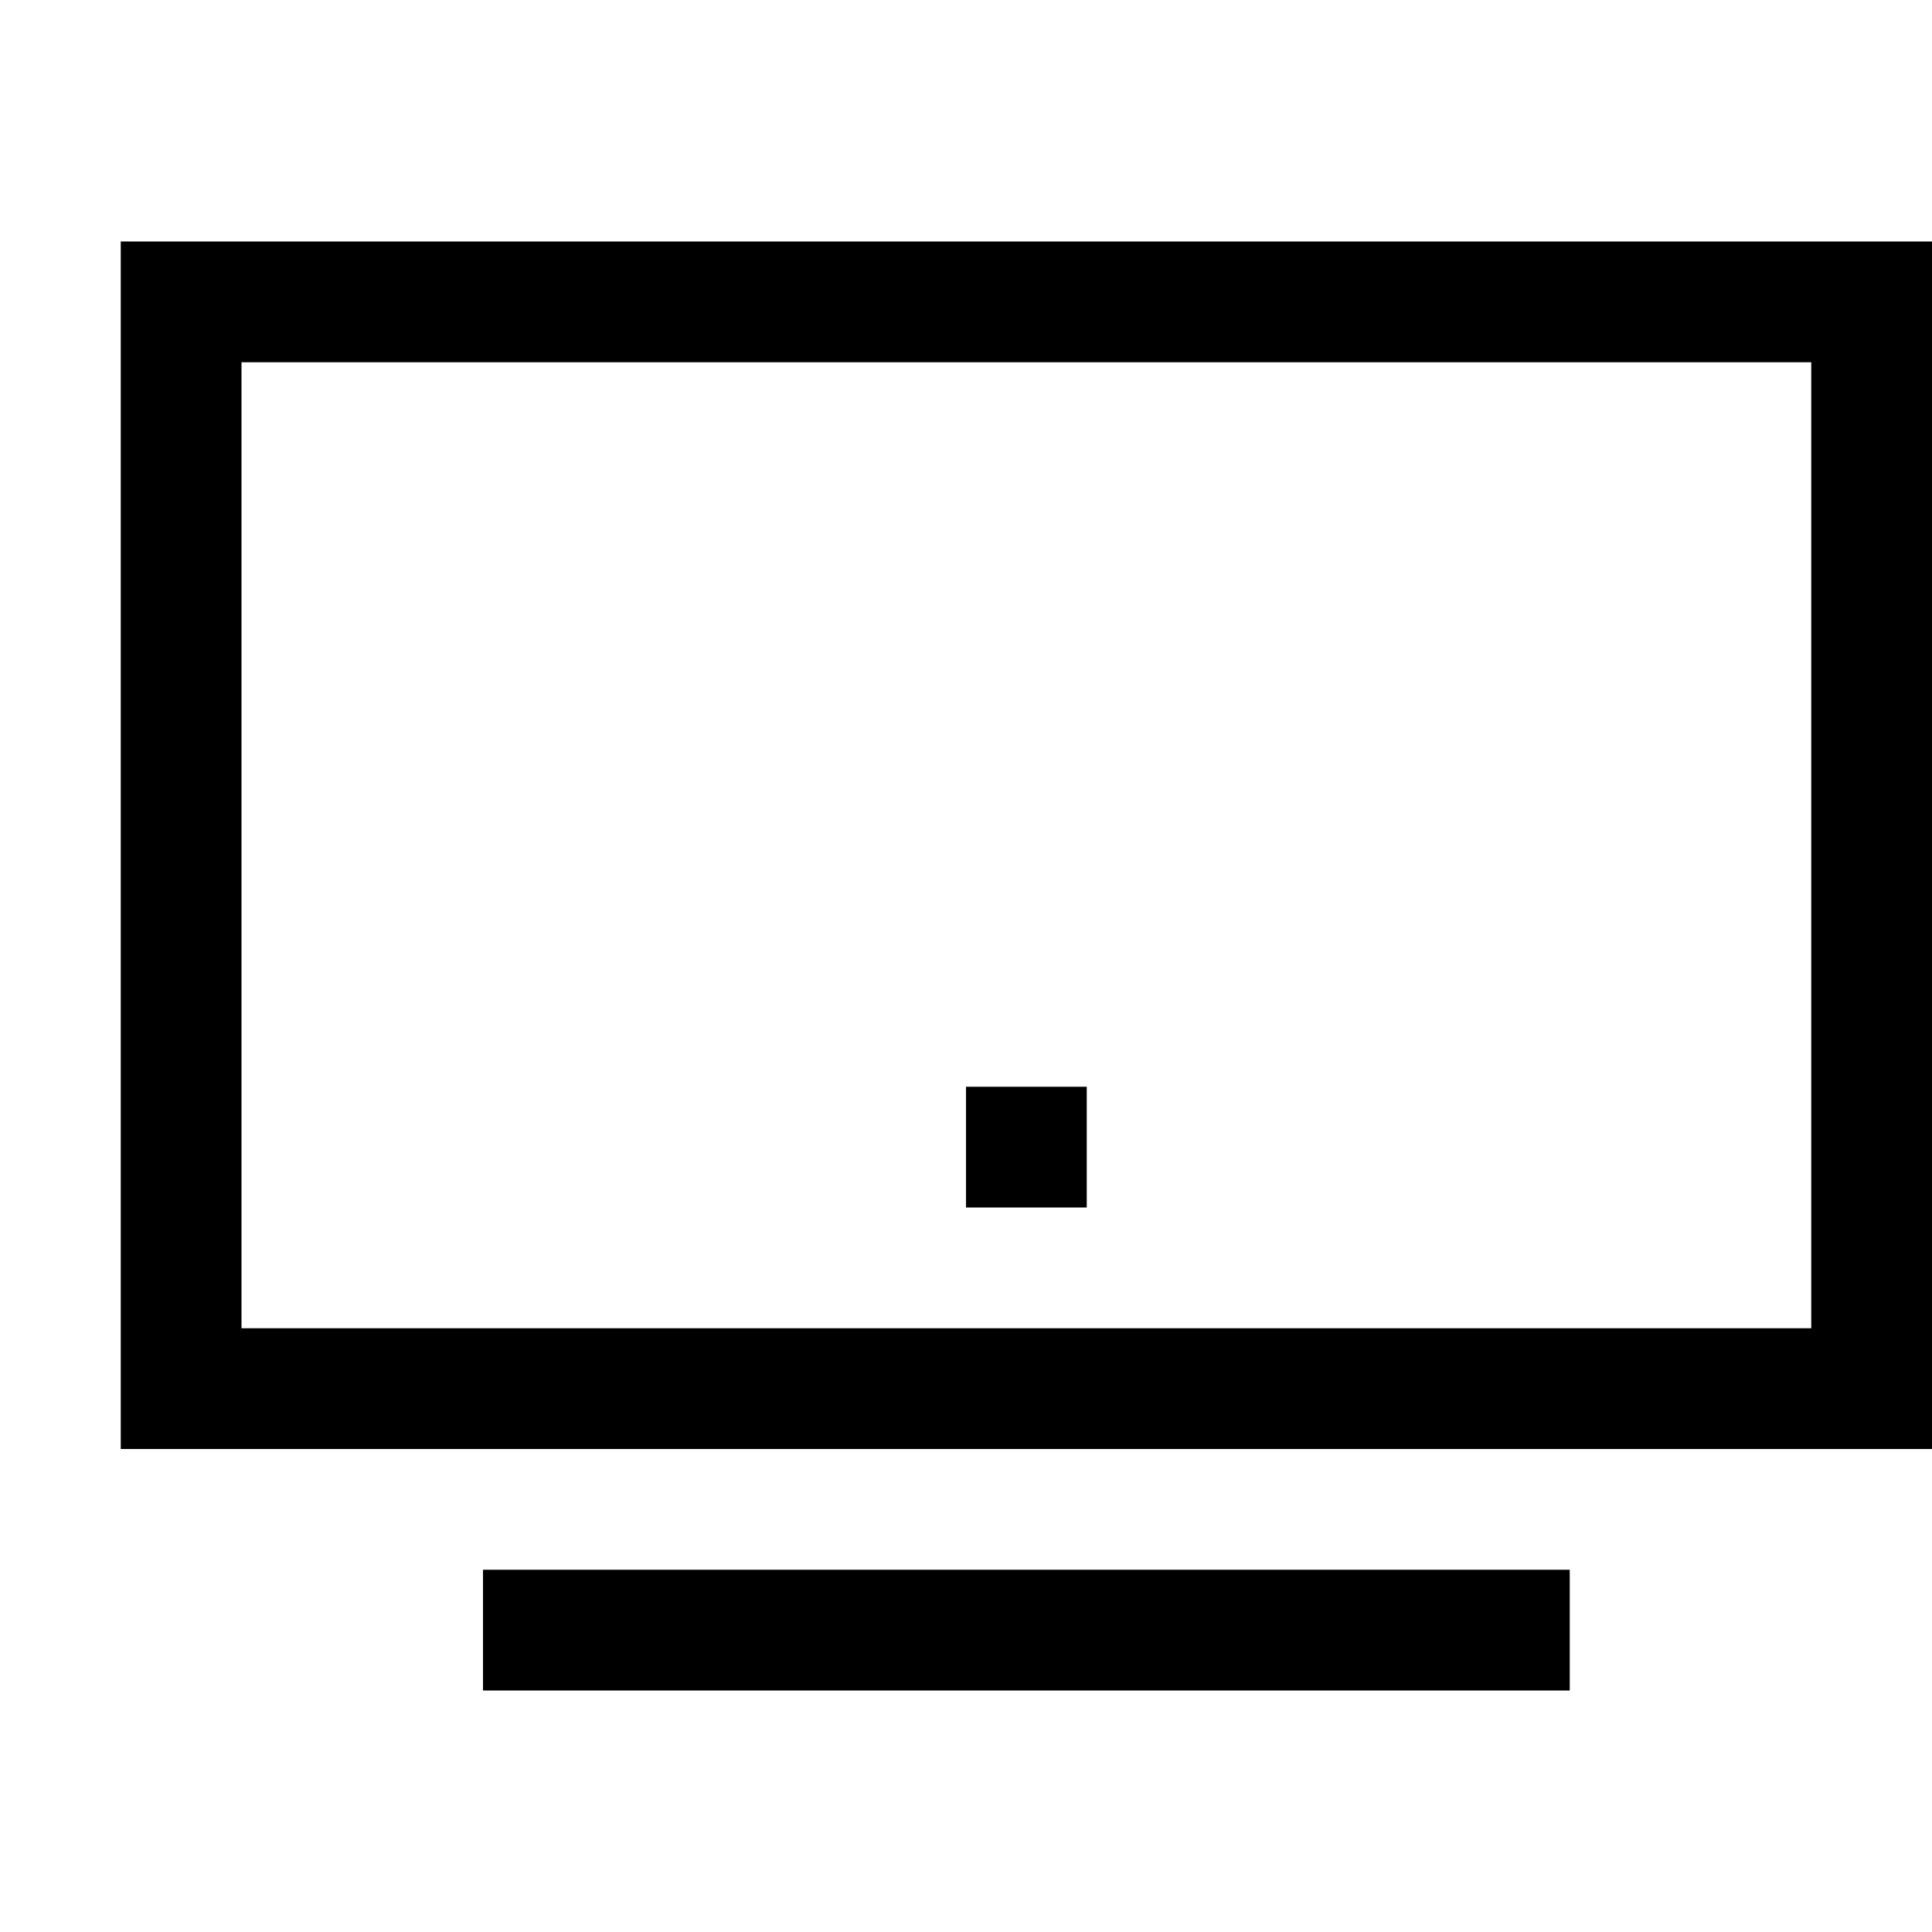 <svg width="64" height="64" viewBox="0 0 1024 1024" xmlns="http://www.w3.org/2000/svg"><path d="M64 128v640h960V128H64zm896 576H128V192h832v512zM256 832h576v64H256v-64zm256-256h64v64h-64v-64z"/></svg>